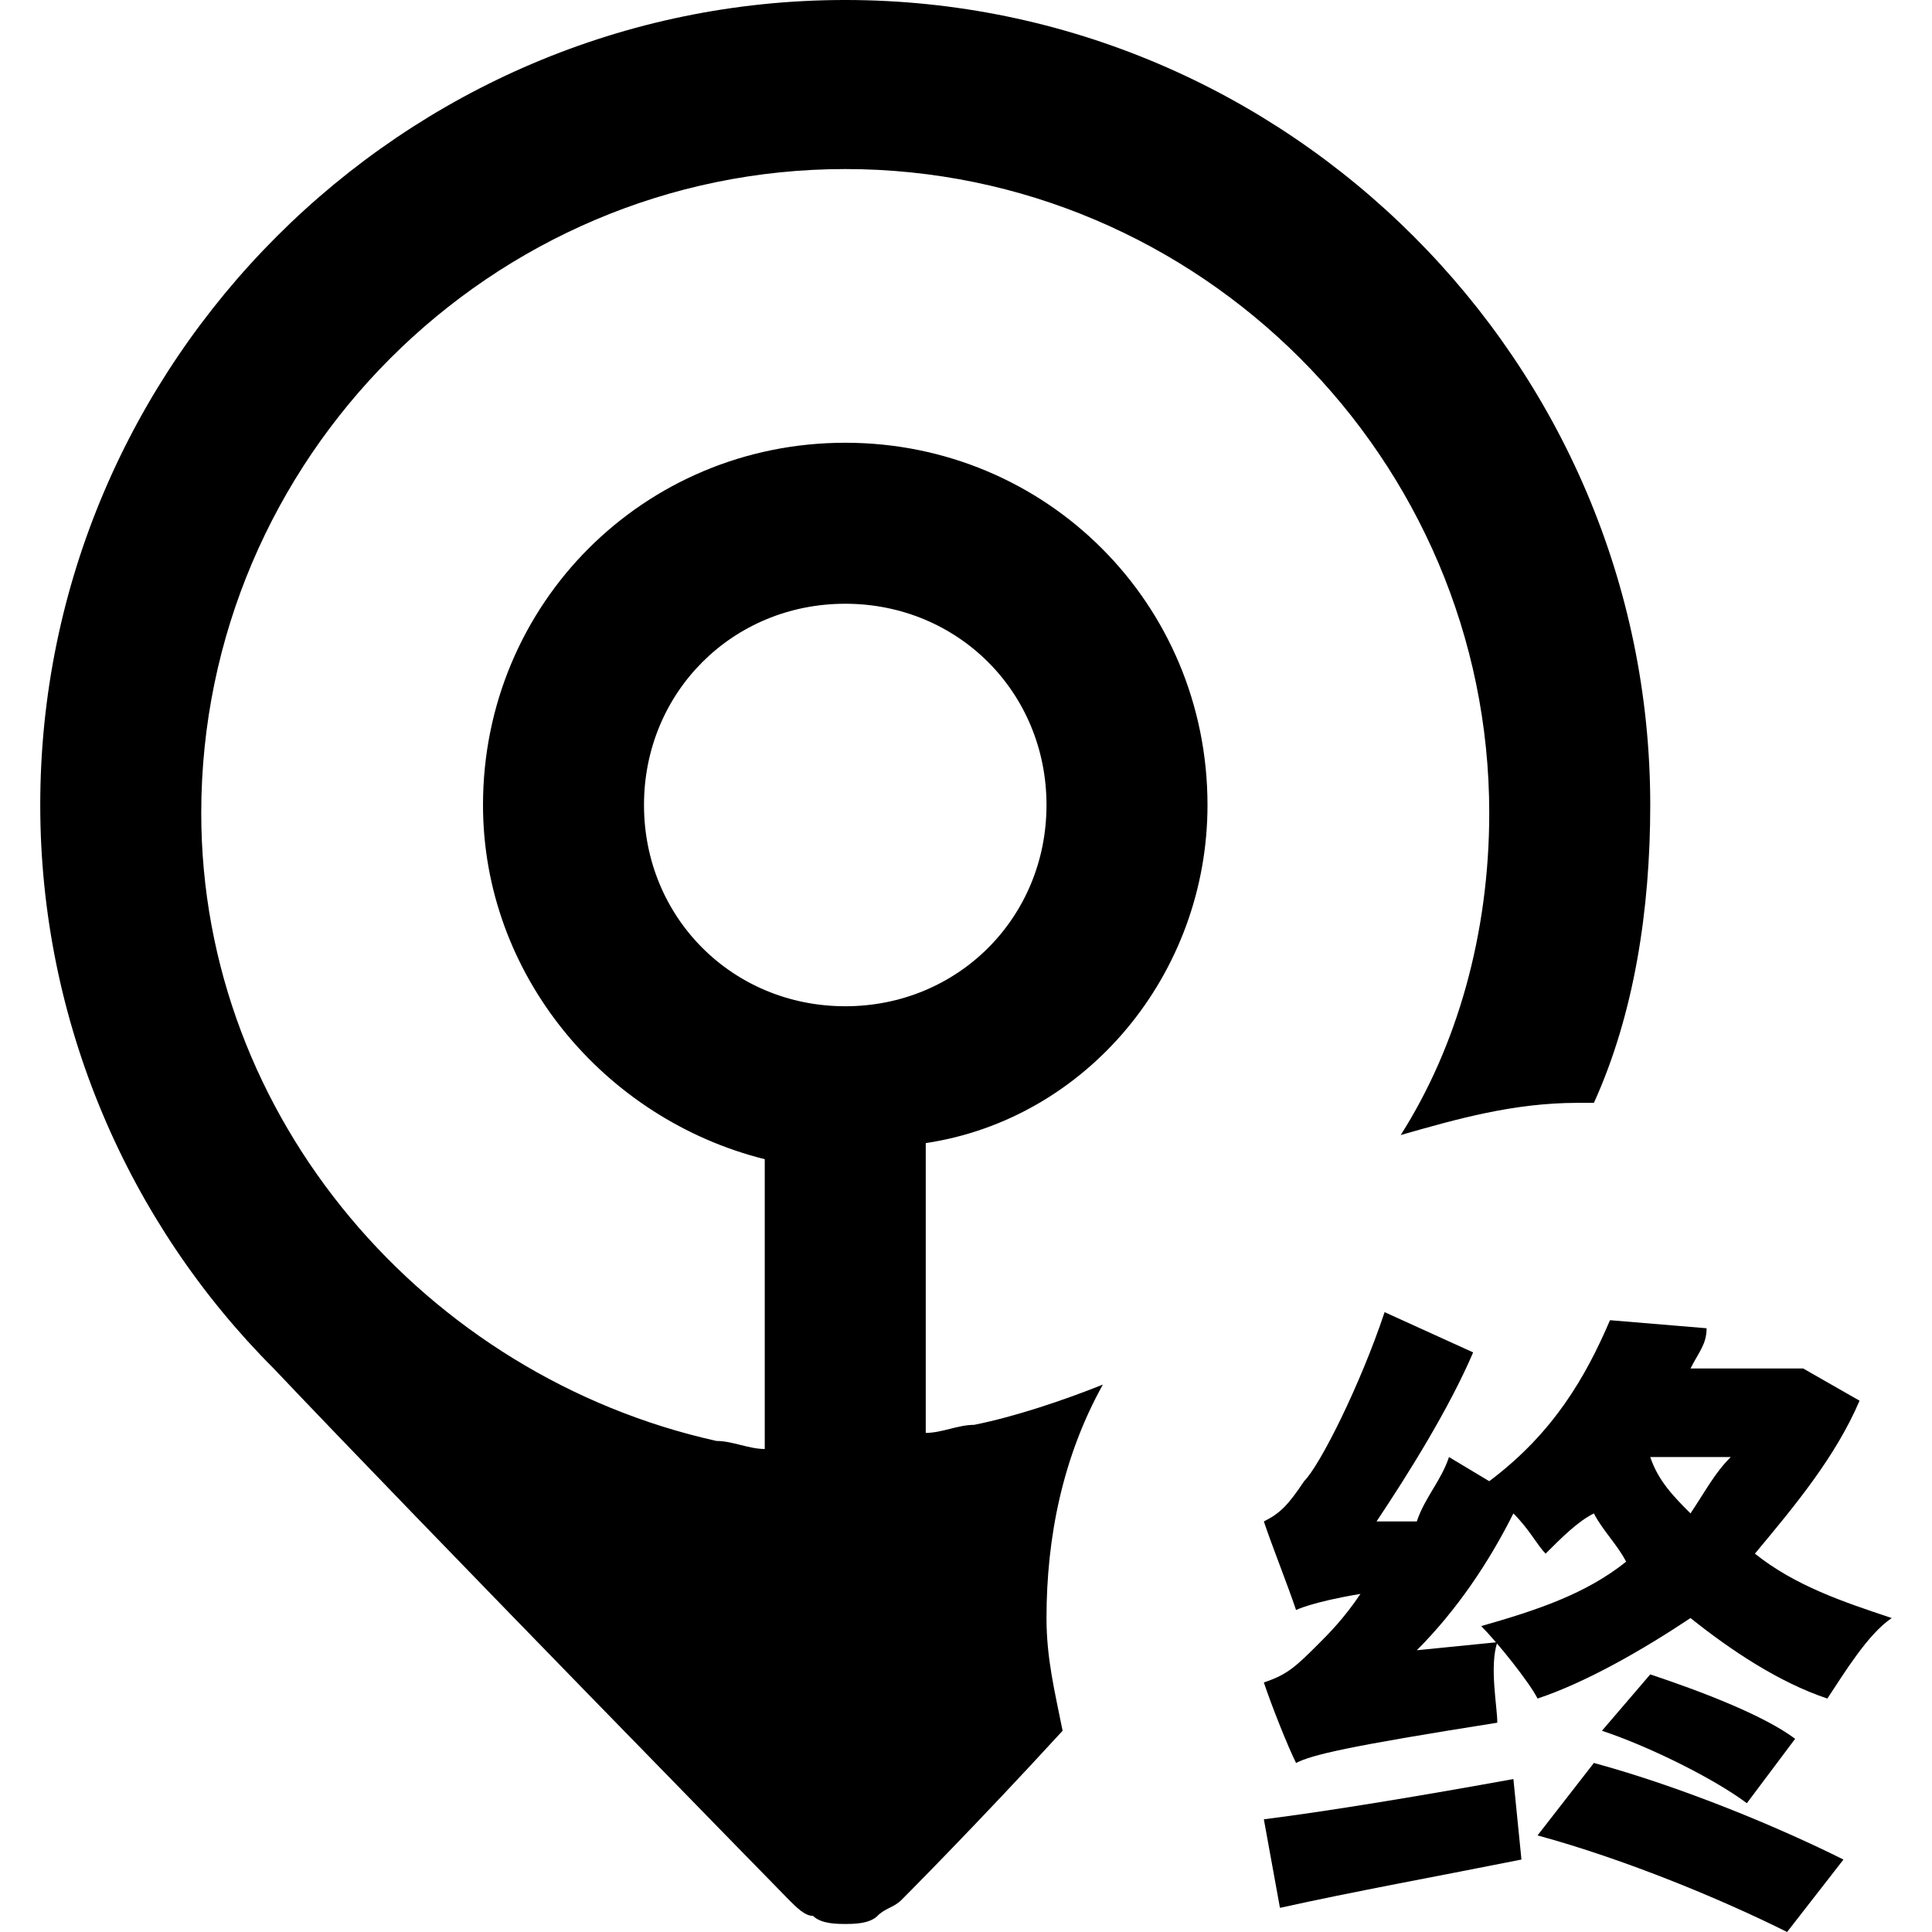 <?xml version="1.0" standalone="no"?><!DOCTYPE svg PUBLIC "-//W3C//DTD SVG 1.1//EN" "http://www.w3.org/Graphics/SVG/1.1/DTD/svg11.dtd"><svg t="1729508099332" class="icon" viewBox="0 0 1024 1024" version="1.1" xmlns="http://www.w3.org/2000/svg" p-id="5179" xmlns:xlink="http://www.w3.org/1999/xlink" width="200" height="200"><path d="M640 426.667c0-106.667-85.333-192-192-192S256 320 256 426.667c0 89.6 64 166.4 149.333 187.733V768c-8.533 0-17.067-4.267-25.6-4.267-153.6-34.133-273.067-170.667-273.067-332.8 0-187.733 153.6-341.333 341.333-341.333s341.333 153.6 341.333 341.333c0 64-17.067 123.733-46.933 170.667 29.867-8.533 59.733-17.067 93.867-17.067h8.533c21.333-46.933 29.867-102.4 29.867-157.867 0-234.667-192-426.667-426.667-426.667S21.333 192 21.333 426.667c0 115.2 46.933 221.867 123.733 298.667 76.8 81.067 273.067 281.6 273.067 281.6 4.267 4.267 8.533 8.533 12.8 8.533 4.267 4.267 12.8 4.267 17.067 4.267s12.8 0 17.067-4.267c4.267-4.267 8.533-4.267 12.8-8.533 0 0 38.4-38.4 85.333-89.6-4.267-21.333-8.533-38.4-8.533-59.733 0-42.667 8.533-85.333 29.867-123.733-21.333 8.533-46.933 17.067-68.267 21.333-8.533 0-17.067 4.267-25.6 4.267v-153.6c85.333-12.8 149.333-89.6 149.333-179.2z m-192 106.667C388.267 533.333 341.333 486.4 341.333 426.667s46.933-106.667 106.667-106.667S554.667 366.933 554.667 426.667s-46.933 106.667-106.667 106.667zM814.933 972.8c46.933 12.8 98.133 34.133 132.267 51.2l29.867-38.4c-34.133-17.067-85.333-38.4-132.267-51.2l-29.867 38.4z" p-id="5180"></path><path d="M721.067 844.8c-8.533 12.8-17.067 21.333-21.333 25.6-12.8 12.8-17.067 17.067-29.867 21.333 4.267 12.8 12.8 34.133 17.067 42.667 8.533-4.267 25.6-8.533 106.667-21.333 0-8.533-4.267-29.867 0-42.667l-42.667 4.267c21.333-21.333 38.4-46.933 51.2-72.533 8.533 8.533 12.8 17.067 17.067 21.333 8.533-8.533 17.067-17.067 25.6-21.333 4.267 8.533 12.8 17.067 17.067 25.6-21.333 17.067-46.933 25.6-76.8 34.133 8.533 8.533 25.6 29.867 29.867 38.4 25.6-8.533 55.467-25.6 81.067-42.667 21.333 17.067 46.933 34.133 72.533 42.667 8.533-12.8 21.333-34.133 34.133-42.667-25.6-8.533-51.2-17.067-72.533-34.133 21.333-25.6 42.667-51.2 55.467-81.067l-29.867-17.067H896c4.267-8.533 8.533-12.8 8.533-21.333l-51.2-4.267c-12.8 29.867-29.867 59.733-64 85.333l-21.333-12.8c-4.267 12.8-12.8 21.333-17.067 34.133h-21.333c17.067-25.6 38.4-59.733 51.2-89.6l-46.933-21.333c-12.8 38.4-34.133 81.067-42.667 89.6-8.533 12.8-12.8 17.067-21.333 21.333 4.267 12.8 12.8 34.133 17.067 46.933 0 0 8.533-4.267 34.133-8.533z m196.267-72.533c-8.533 8.533-12.8 17.067-21.333 29.867-8.533-8.533-17.067-17.067-21.333-29.867h42.667zM669.867 964.267l8.533 46.933c38.4-8.533 85.333-17.067 128-25.6l-4.267-42.667c-46.933 8.533-98.133 17.067-132.267 21.333z" p-id="5181"></path><path d="M849.067 917.333c25.6 8.533 59.733 25.6 76.8 38.4l25.6-34.133c-17.067-12.8-51.2-25.6-76.8-34.133l-25.6 29.867z" p-id="5182"></path></svg>